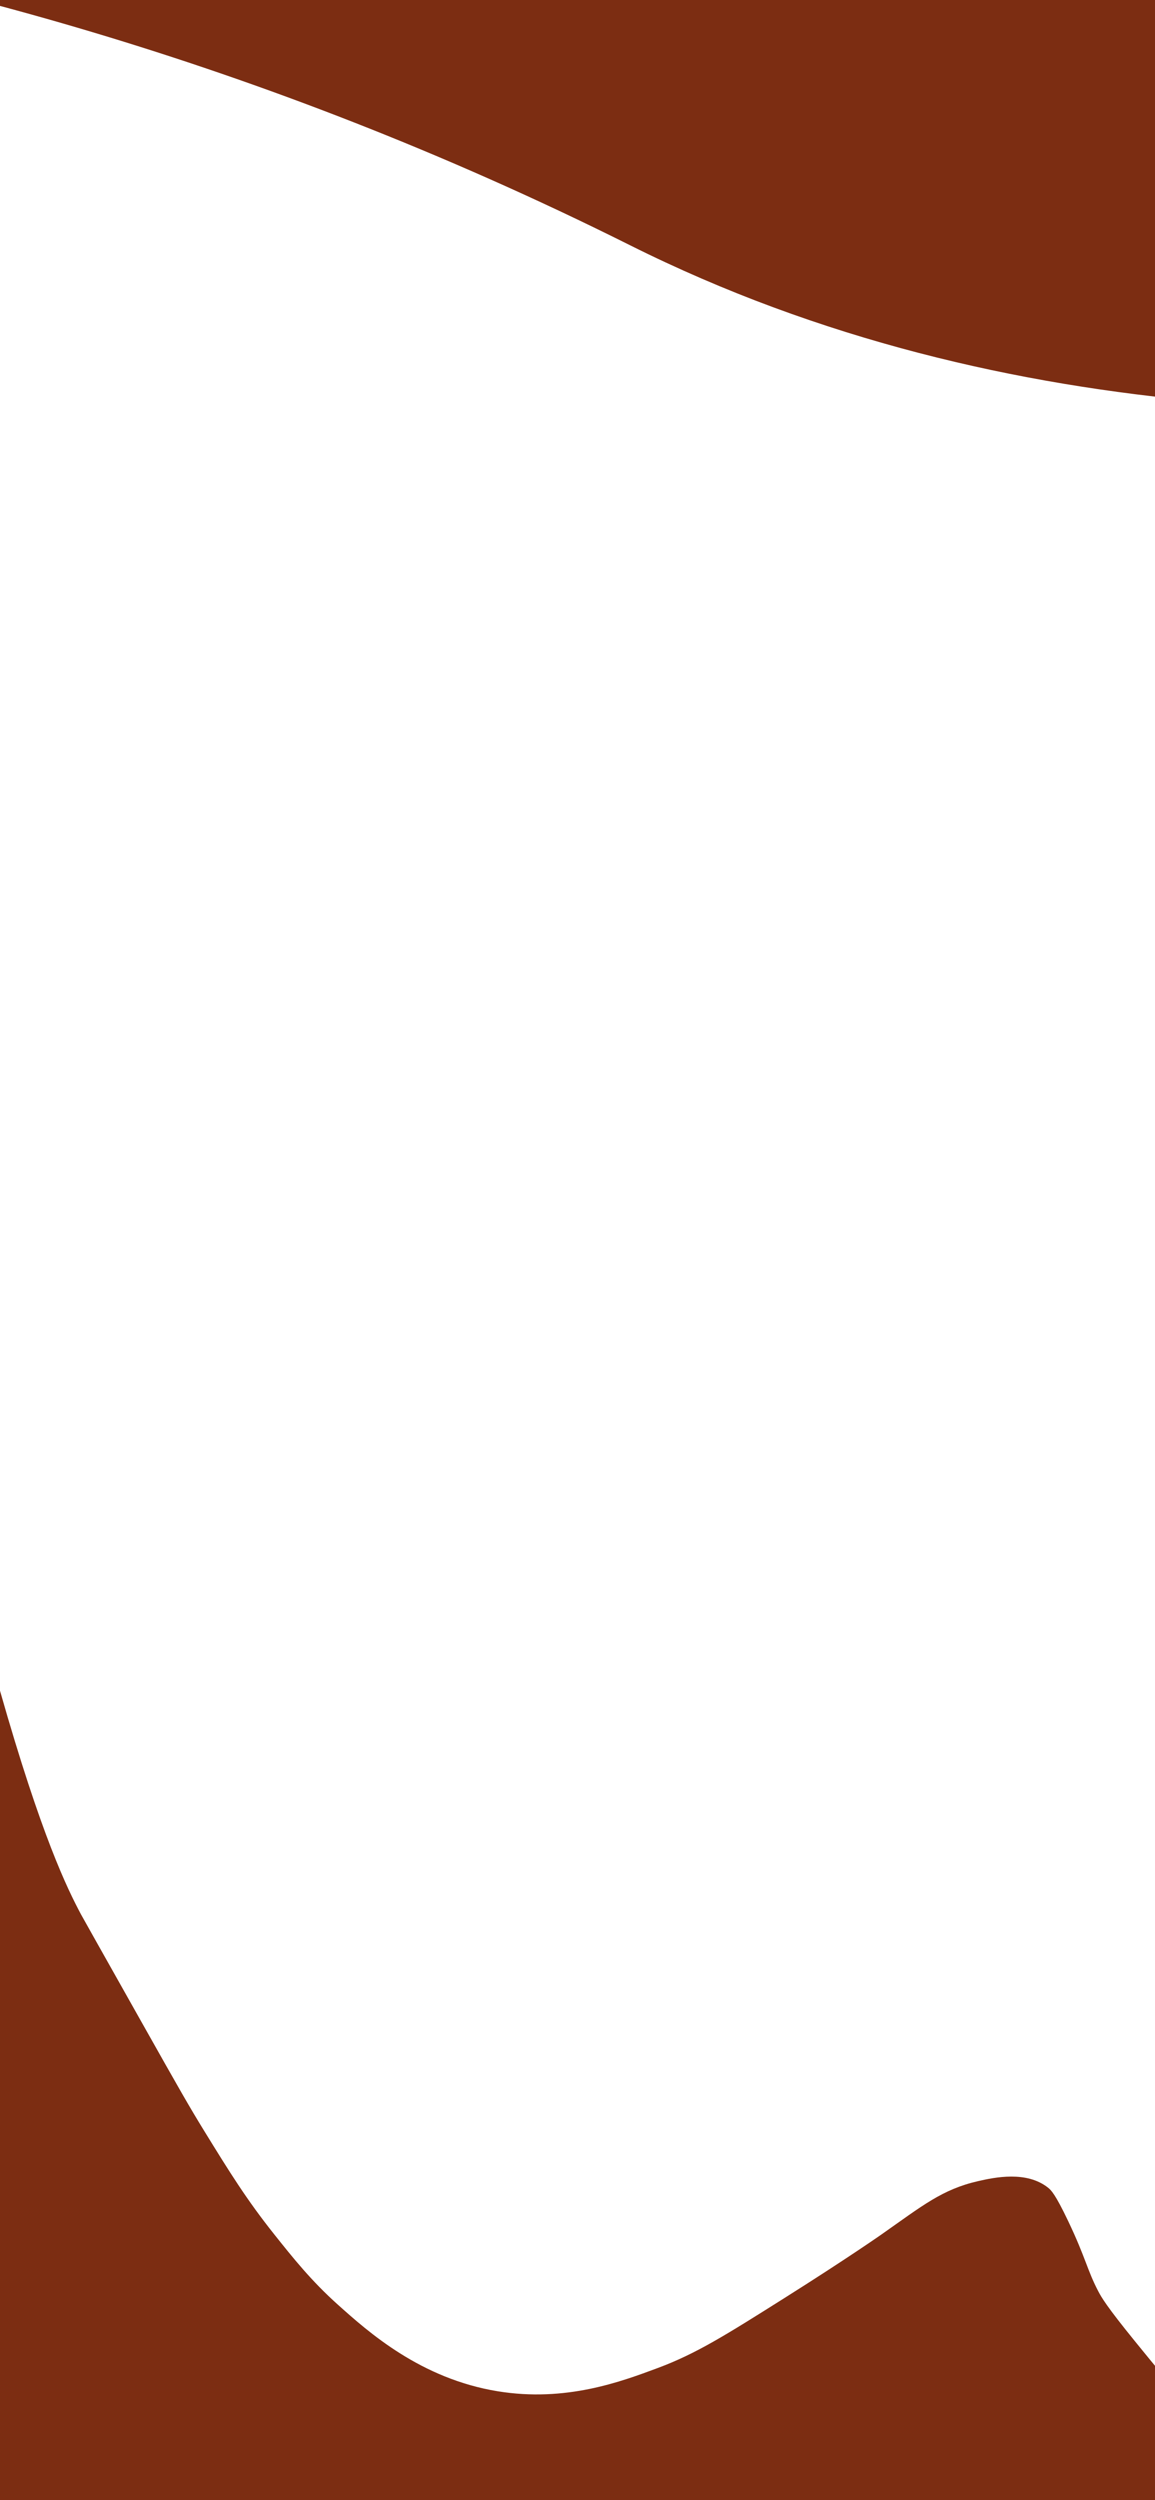 <?xml version="1.0" encoding="utf-8"?>
<!-- Generator: Adobe Illustrator 25.4.1, SVG Export Plug-In . SVG Version: 6.00 Build 0)  -->
<svg version="1.1" id="Layer_1" xmlns="http://www.w3.org/2000/svg" xmlns:xlink="http://www.w3.org/1999/xlink" x="0px" y="0px"
	 viewBox="0 0 390 844" style="enable-background:new 0 0 390 844;" xml:space="preserve">
<style type="text/css">
	.st0{fill:#7C2D12;}
</style>
<path class="st0" d="M-259.68-33.13c0,0,217.39-11.59,472.46,115.94s560.87-8.7,555.07,20.29
	c-5.8,28.99-157.97-150.72-157.97-150.72l-386.96-91.3L-259.68-33.13z"/>
<path class="st0" d="M-395.91,66.87"/>
<path class="st0" d="M-23.36,471.64c7.61,40.27,16.14,73.73,23.36,99.11c14.03,49.31,22.8,66.95,27.32,75.46
	c0.47,0.88,7.07,12.6,20.27,36.04c13.23,23.49,16.33,28.93,21.4,37.17c8.49,13.79,14.35,23.24,23.65,34.91
	c6.33,7.94,12.48,15.66,21.4,23.65c10.33,9.26,27.95,25.03,54.06,29.28c22.93,3.73,41.53-3.21,54.06-7.88
	c12.97-4.84,22.91-11.11,42.8-23.65c21.37-13.48,32.66-21.4,32.66-21.4c13.84-9.71,20.5-15.24,32.66-18.02
	c5.53-1.26,16.36-3.58,23.65,2.25c0.97,0.78,2.4,2.11,6.76,11.26c5.93,12.44,6.4,16.5,10.14,23.65c1.04,1.99,2.78,5.07,12.39,16.89
	c7.54,9.28,11.31,13.91,20.27,23.65c15.39,16.73,29.17,72.58,16.89,103.61c-21.48,54.31-131.52,54.71-262.41,55.19
	c-135.66,0.5-204.55-0.11-256.78-41.67c-83.28-66.27-88.46-174.65-88.97-190.33C-191.3,633.03-126.88,529.65-23.36,471.64z"/>
</svg>
